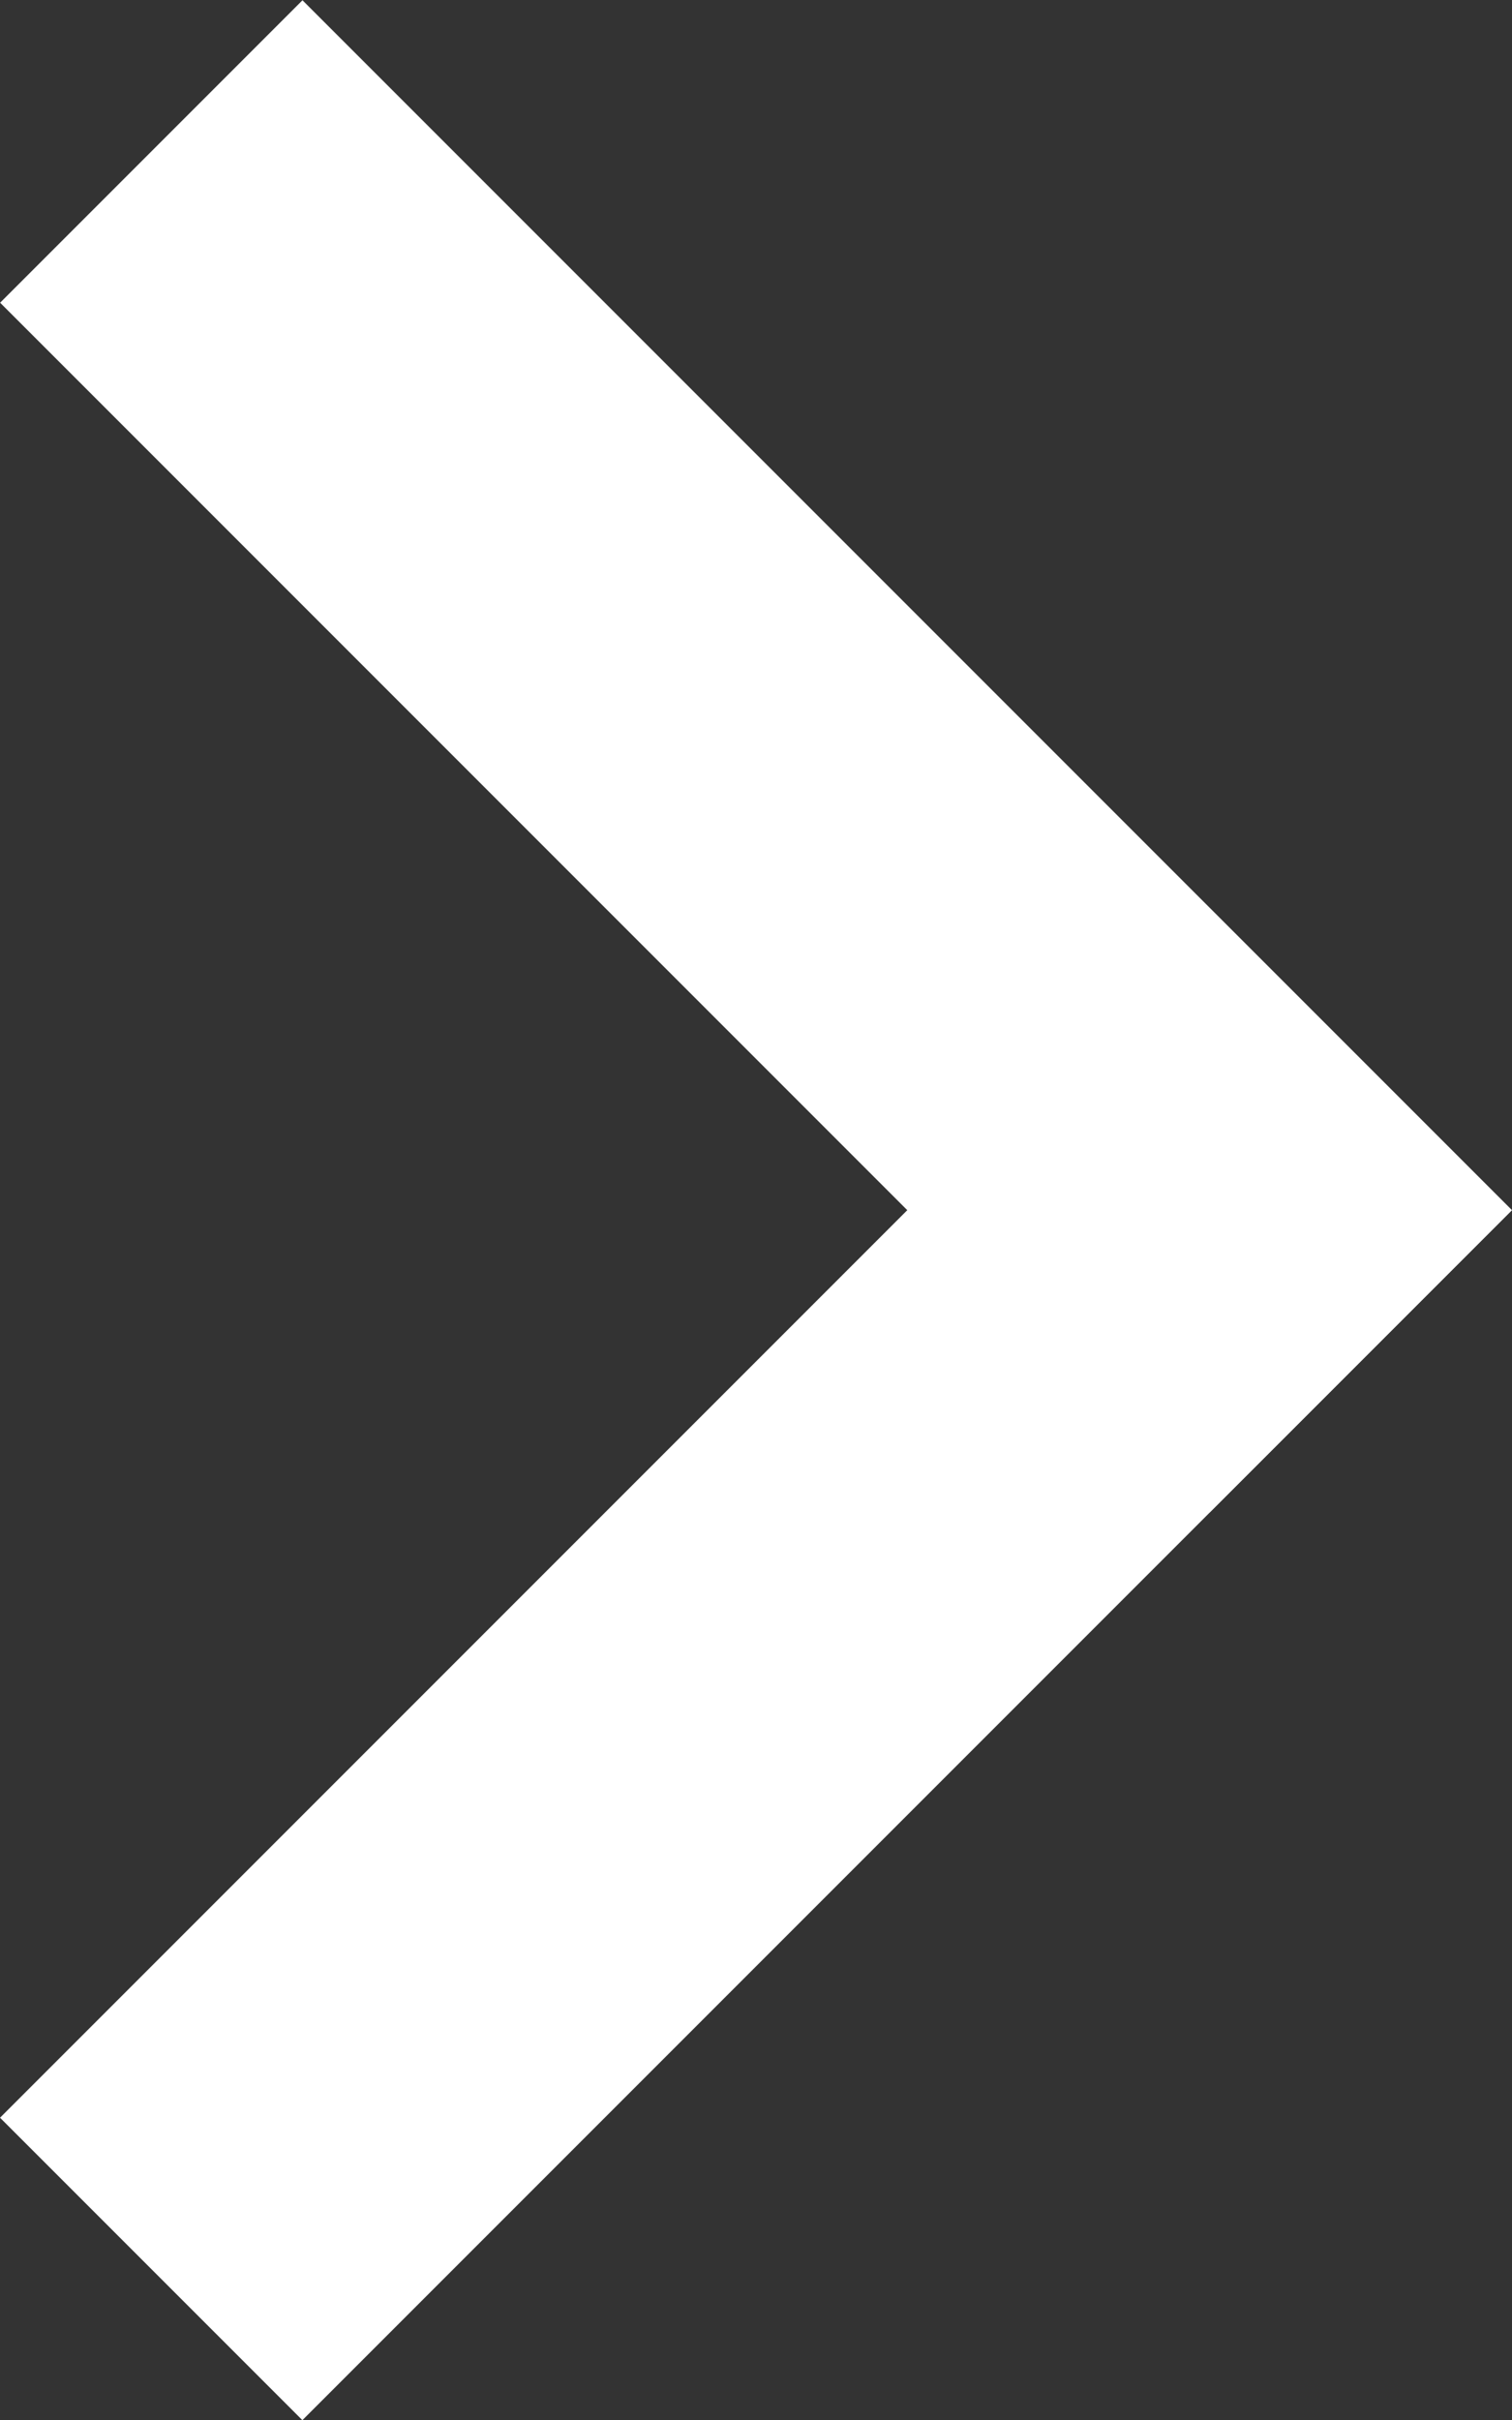 <?xml version="1.0" encoding="utf-8"?>
<!-- Generator: Adobe Illustrator 15.0.0, SVG Export Plug-In . SVG Version: 6.00 Build 0)  -->
<!DOCTYPE svg PUBLIC "-//W3C//DTD SVG 1.1//EN" "http://www.w3.org/Graphics/SVG/1.1/DTD/svg11.dtd">
<svg version="1.1" id="Layer_1" xmlns="http://www.w3.org/2000/svg" xmlns:xlink="http://www.w3.org/1999/xlink" x="0px" y="0px"
	 width="56.568px" height="90.51px" viewBox="0 0 56.568 90.51" enable-background="new 0 0 56.568 90.51" xml:space="preserve">
<rect x="0" y="0" width="56.568" height="90.51" fill="#333333" stroke="none"/>
<rect x="-3.716" y="20.285" transform="matrix(-0.707 -0.707 0.707 -0.707 28.284 68.284)" fill="white" width="64" height="16"/>
<rect x="20.284" y="30.226" transform="matrix(-0.707 -0.707 0.707 -0.707 4.284 126.226)" fill="white" width="16" height="64"/>
</svg>

